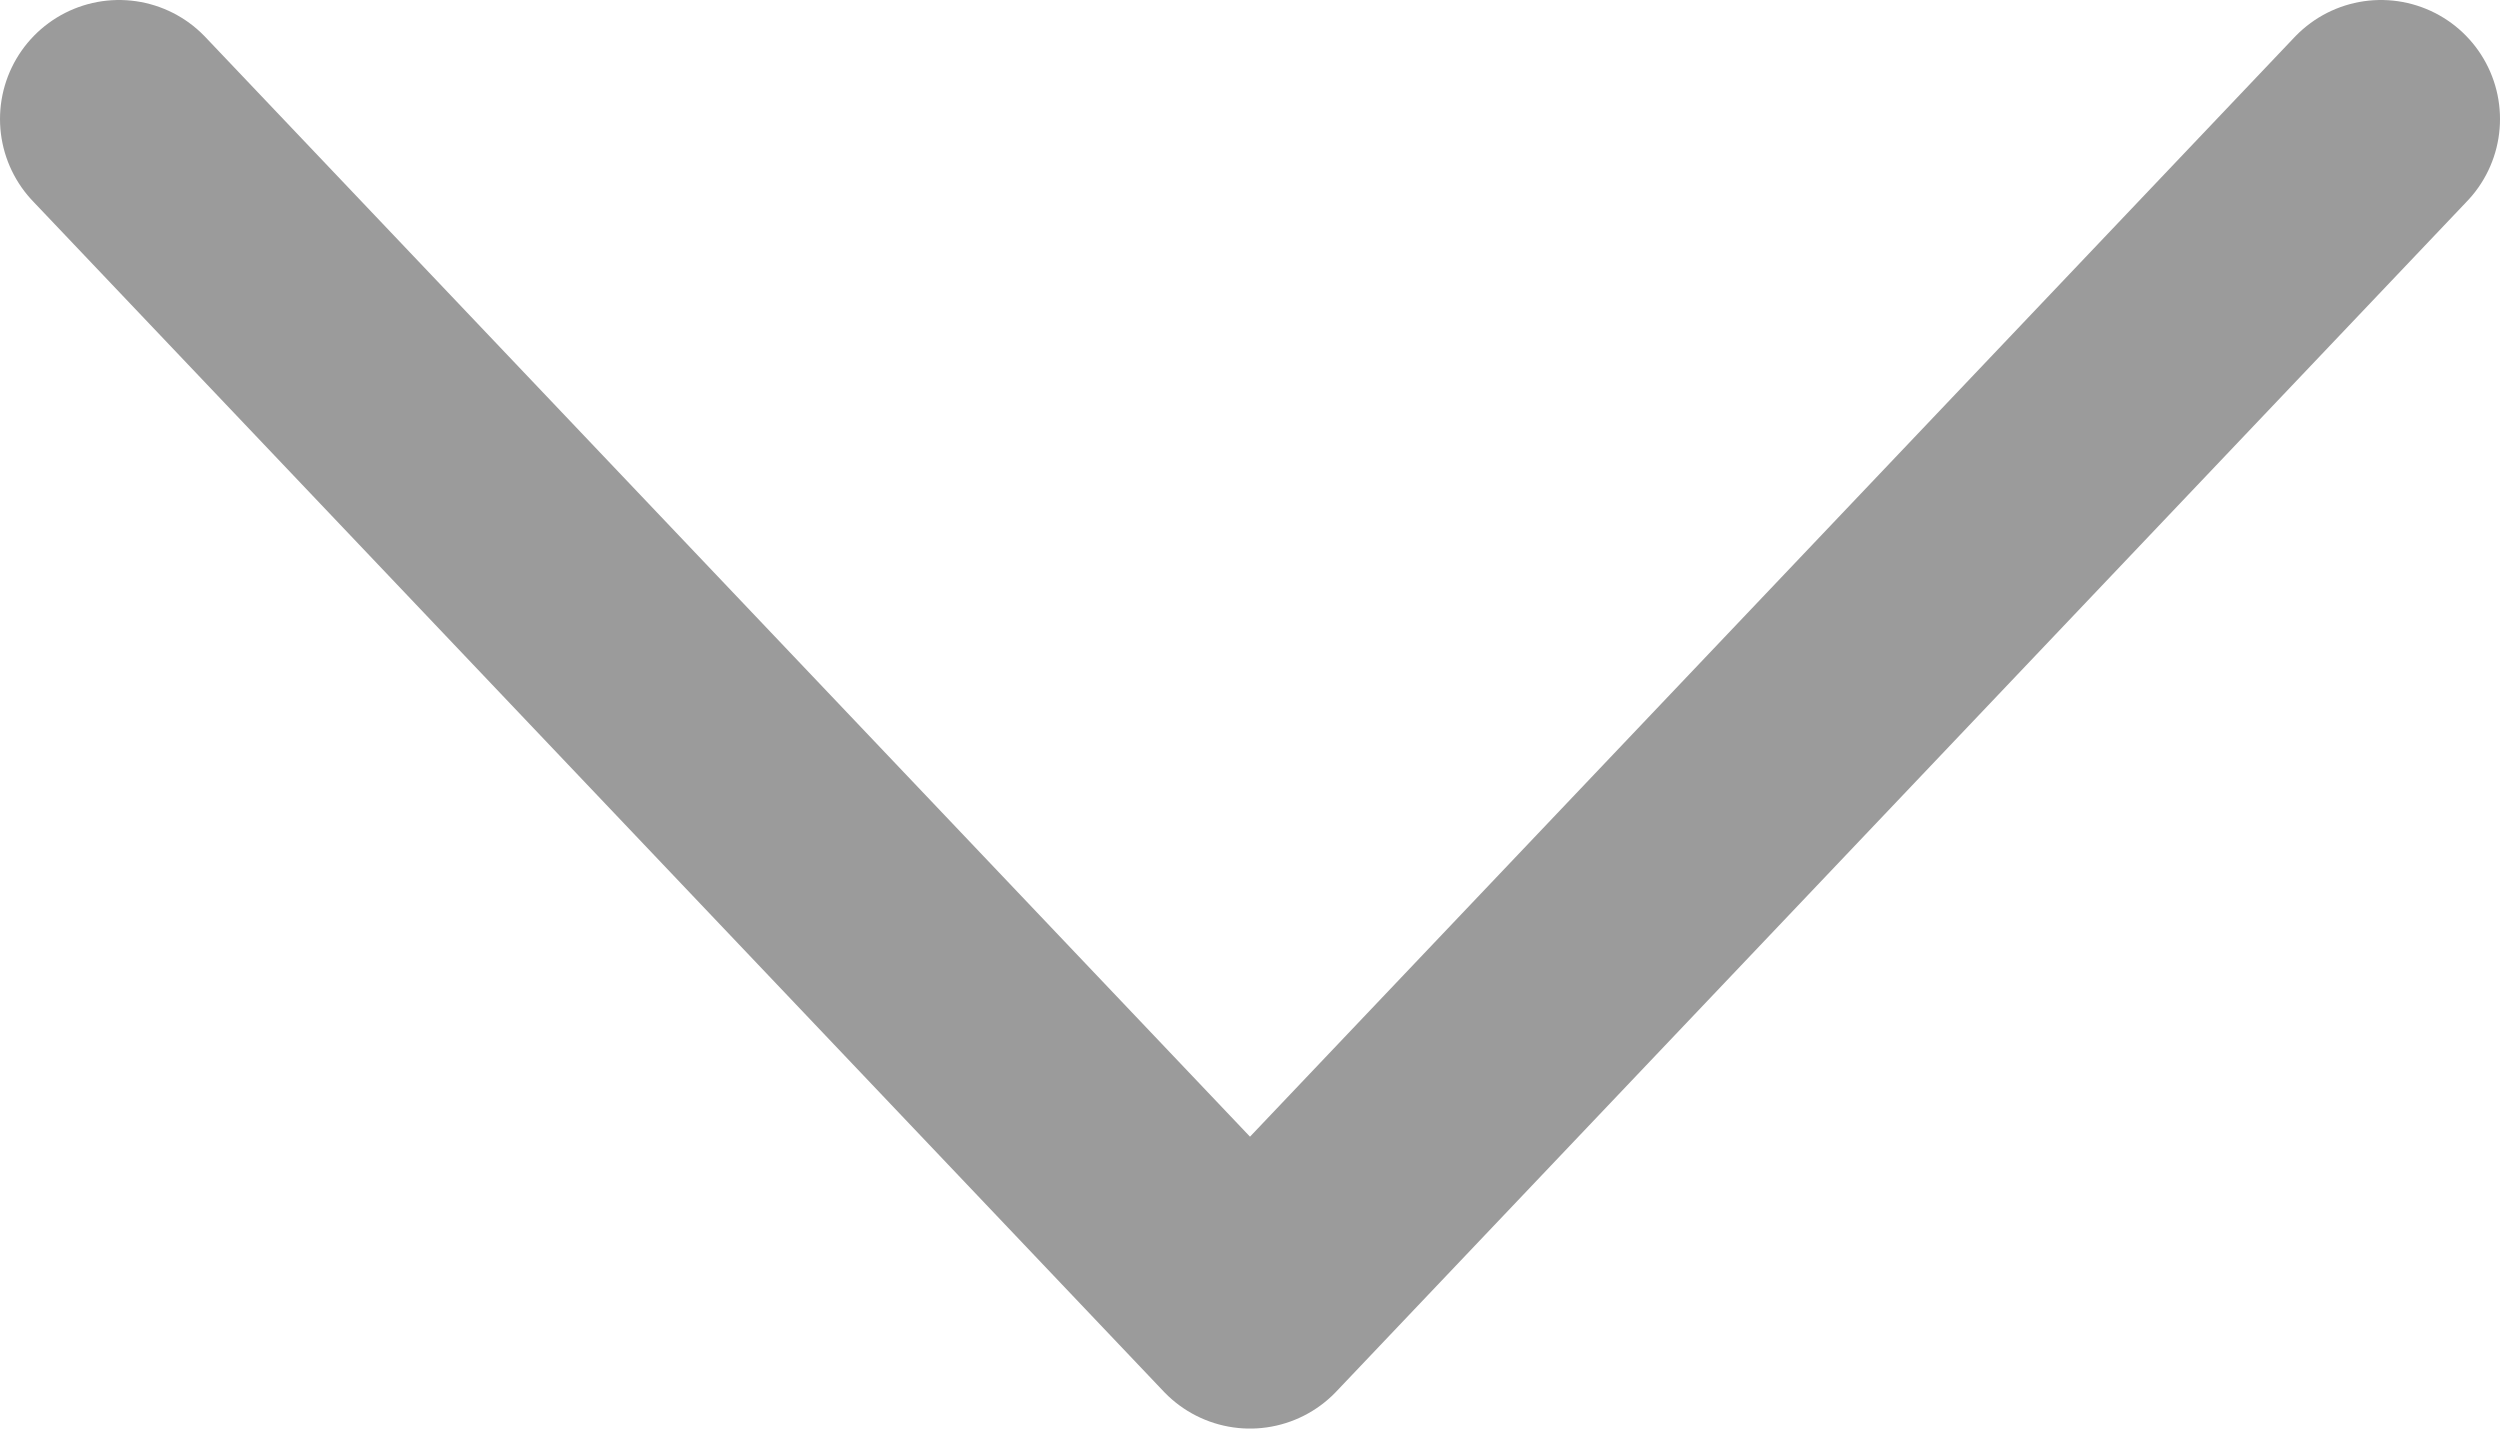 <svg fill="none" height="12" viewBox="0 0 21 12" width="21" xmlns="http://www.w3.org/2000/svg"><path d="m1 1 9.5 10 9.5-10" stroke="#9b9b9b" stroke-linecap="round" stroke-linejoin="round" stroke-width="2"/></svg>